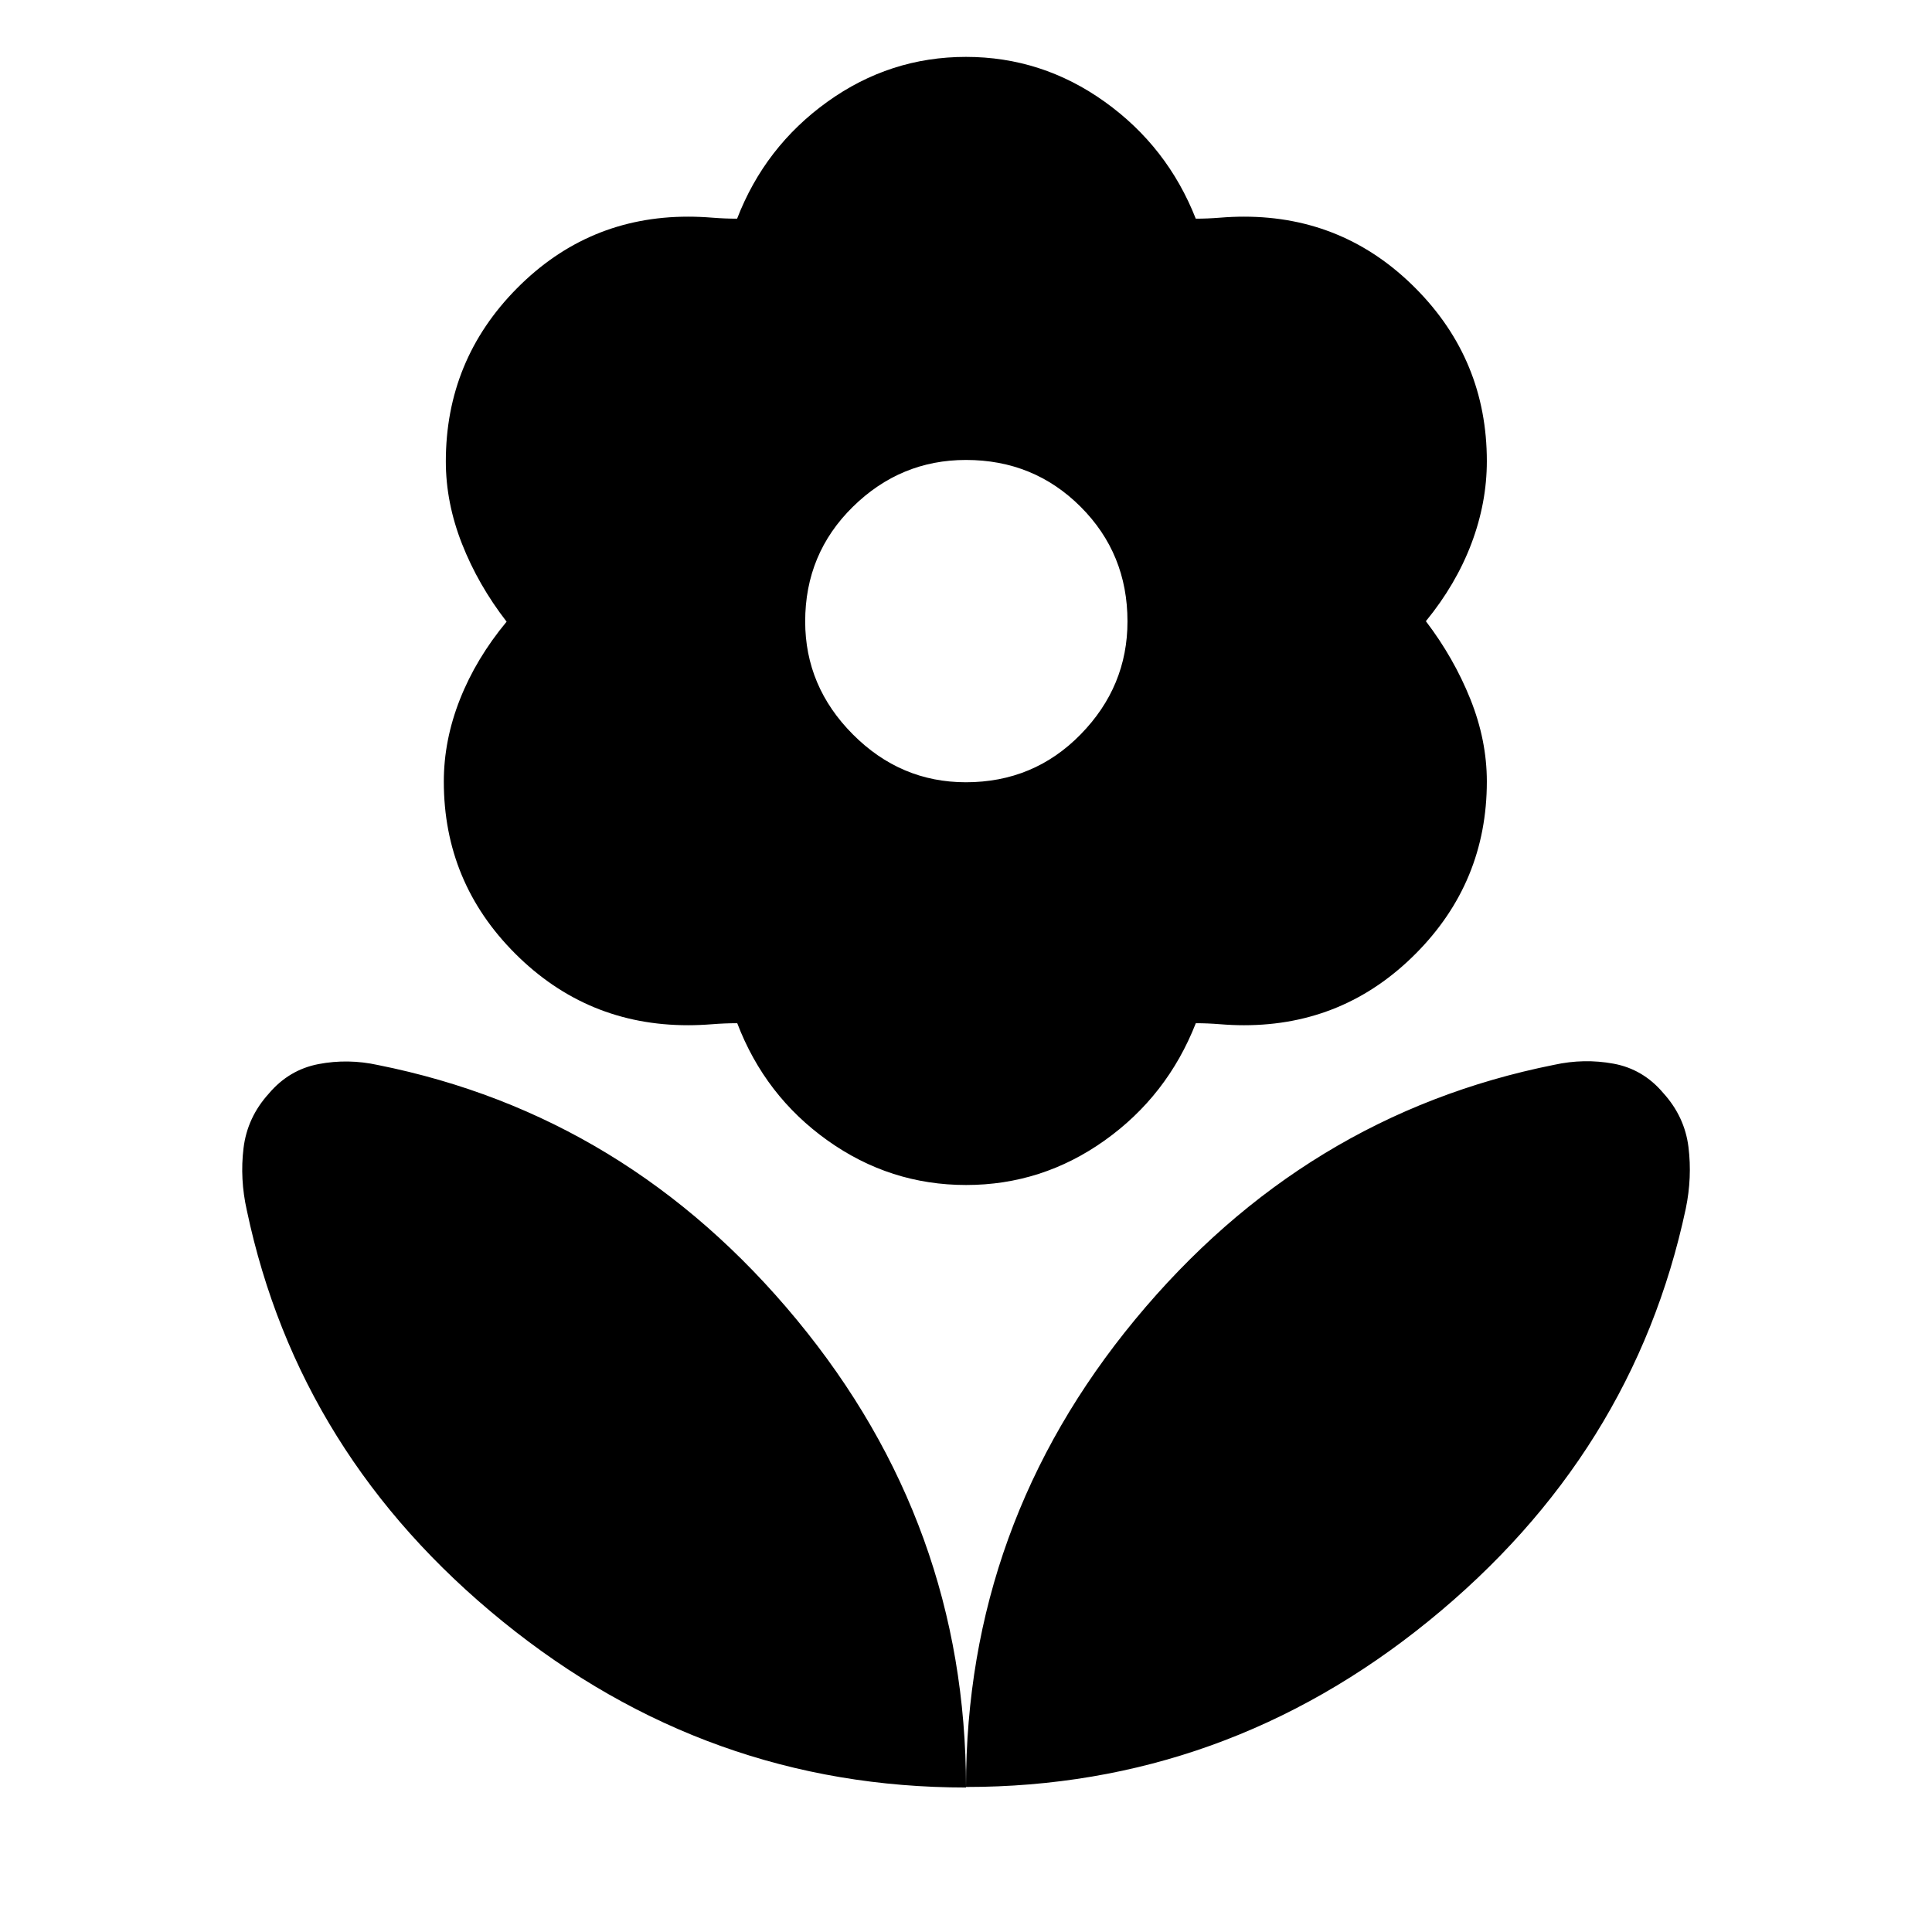 <svg xmlns="http://www.w3.org/2000/svg" height="40" viewBox="0 -960 960 960" width="40"><path d="M479.92-571.3q33.78 0 57.05-23.79 23.27-23.79 23.27-56.14 0-33.68-23.28-56.95-23.28-23.27-56.96-23.27-32.53 0-56.22 23.28-23.69 23.28-23.69 56.96 0 32.34 23.69 56.12 23.69 23.79 56.14 23.79Zm.11 200.12q-37.78 0-68.84-22.14-31.06-22.14-44.86-58.25-6.16 0-12.44.5-6.27.5-12.04.5-50.19 0-85.76-35.49-35.56-35.49-35.56-85.57 0-20.58 8.02-40.89 8.03-20.31 23.18-38.57-14.14-18.27-22.17-38.69-8.03-20.43-8.03-40.94 0-50.31 35.29-85.97 35.28-35.65 85.09-35.65 5.77 0 12.01.5 6.25.5 12.34.5 13.81-35.78 44.87-58.09 31.06-22.3 68.84-22.3t68.96 22.3q31.17 22.31 45.24 58.09 5.9 0 12.07-.5 6.16-.5 11.89-.5 49.91 0 85.29 35.61 35.38 35.61 35.38 85.87 0 20.65-7.67 40.96-7.68 20.31-22.62 38.57 13.9 18.26 22.1 38.71 8.19 20.45 8.19 40.92 0 50.09-35.38 85.61-35.38 35.52-85.29 35.52-5.73 0-11.89-.5-6.17-.5-12.05-.5-14.18 36.11-45.28 58.25t-68.88 22.14ZM480-72.06q0-130.58 84.05-232.29 84.05-101.71 208.11-126.53 14.92-3.29 29.58-.59 14.67 2.69 24.66 14.51 10.72 11.8 12.59 26.93 1.87 15.12-1.34 30.63-26.03 122.11-127.6 204.73Q608.47-72.06 480-72.06Zm0 .26q0-130.58-84.05-232.37-84.05-101.79-208.11-126.62-14.92-3.28-29.58-.47-14.67 2.82-24.66 14.63-10.72 11.8-12.59 27.12-1.87 15.31 1.63 30.9 25.74 122.08 127.31 204.44Q351.53-71.8 480-71.8Z"/></svg>